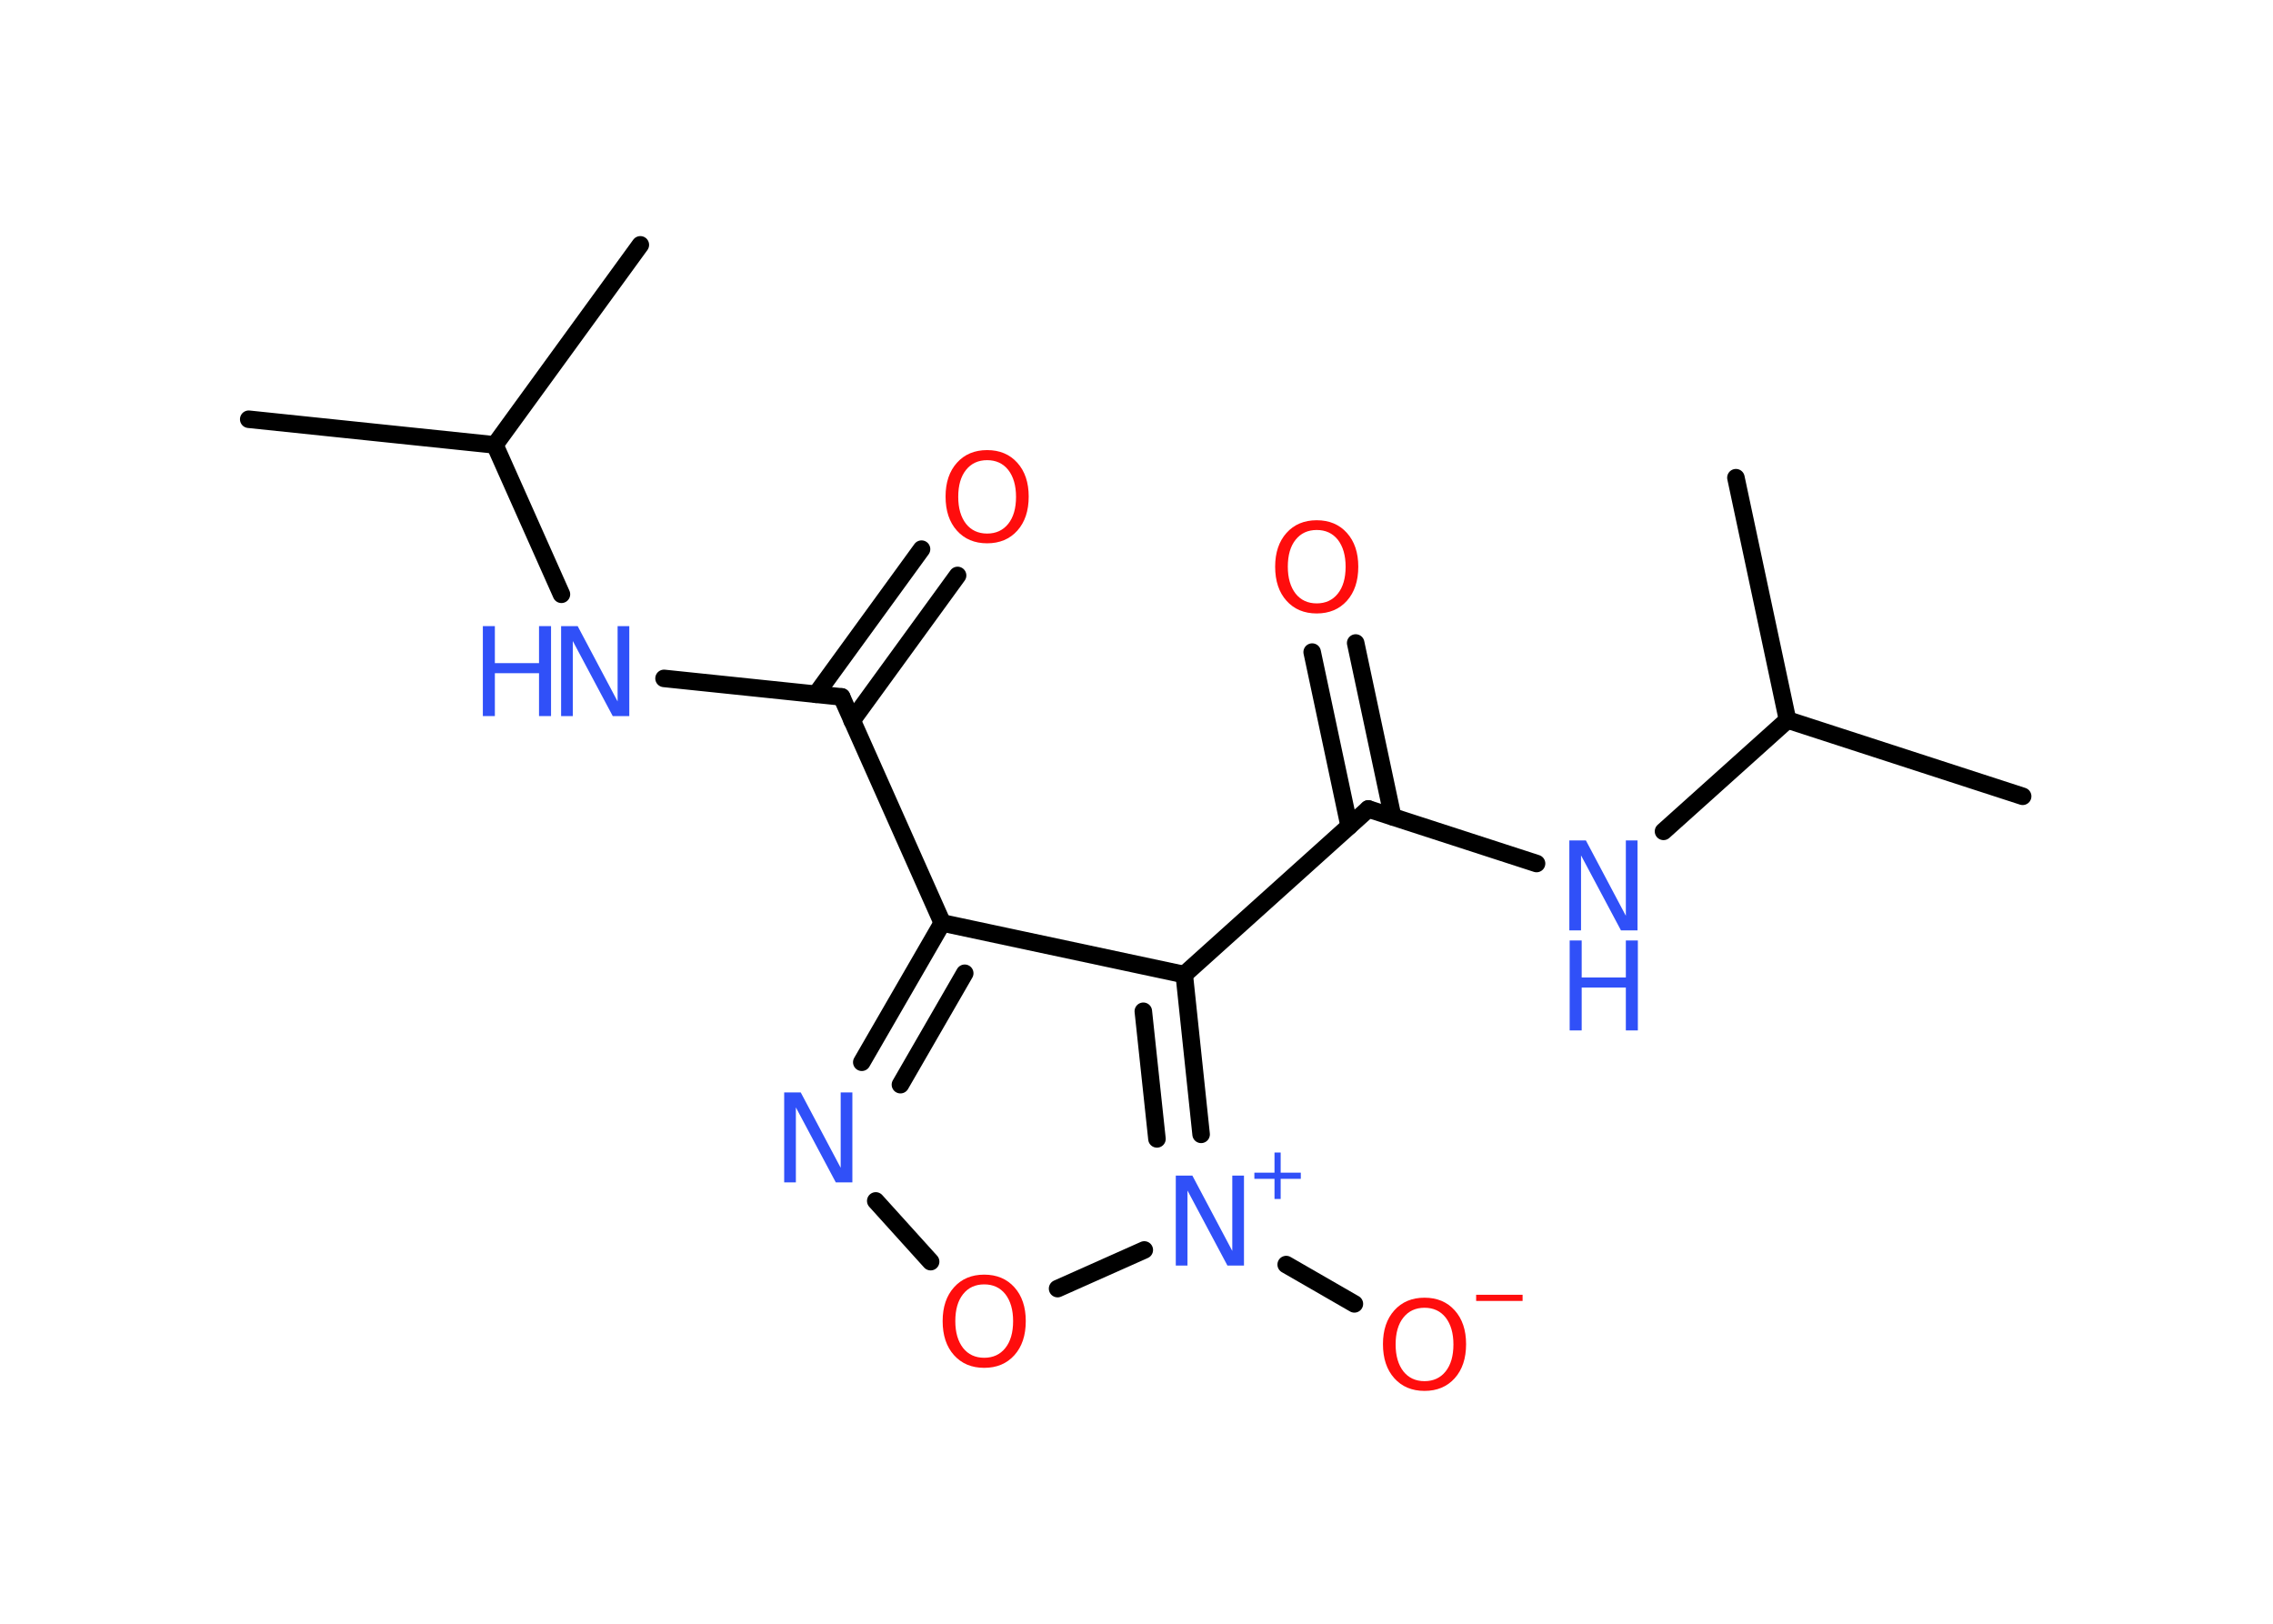 <?xml version='1.0' encoding='UTF-8'?>
<!DOCTYPE svg PUBLIC "-//W3C//DTD SVG 1.1//EN" "http://www.w3.org/Graphics/SVG/1.1/DTD/svg11.dtd">
<svg version='1.2' xmlns='http://www.w3.org/2000/svg' xmlns:xlink='http://www.w3.org/1999/xlink' width='70.0mm' height='50.0mm' viewBox='0 0 70.0 50.0'>
  <desc>Generated by the Chemistry Development Kit (http://github.com/cdk)</desc>
  <g stroke-linecap='round' stroke-linejoin='round' stroke='#000000' stroke-width='.54' fill='#3050F8'>
    <rect x='.0' y='.0' width='70.0' height='50.0' fill='#FFFFFF' stroke='none'/>
    <g id='mol1' class='mol'>
      <line id='mol1bnd1' class='bond' x1='7.66' y1='12.91' x2='15.24' y2='13.7'/>
      <line id='mol1bnd2' class='bond' x1='15.24' y1='13.7' x2='19.72' y2='7.54'/>
      <line id='mol1bnd3' class='bond' x1='15.24' y1='13.7' x2='17.29' y2='18.3'/>
      <line id='mol1bnd4' class='bond' x1='20.45' y1='20.89' x2='25.92' y2='21.46'/>
      <g id='mol1bnd5' class='bond'>
        <line x1='25.13' y1='21.38' x2='28.38' y2='16.91'/>
        <line x1='26.24' y1='22.19' x2='29.49' y2='17.72'/>
      </g>
      <line id='mol1bnd6' class='bond' x1='25.92' y1='21.46' x2='29.02' y2='28.42'/>
      <g id='mol1bnd7' class='bond'>
        <line x1='29.02' y1='28.42' x2='26.54' y2='32.71'/>
        <line x1='29.71' y1='29.97' x2='27.73' y2='33.4'/>
      </g>
      <line id='mol1bnd8' class='bond' x1='26.97' y1='36.98' x2='28.66' y2='38.85'/>
      <line id='mol1bnd9' class='bond' x1='32.57' y1='39.68' x2='35.24' y2='38.49'/>
      <line id='mol1bnd10' class='bond' x1='39.61' y1='38.94' x2='41.71' y2='40.15'/>
      <g id='mol1bnd11' class='bond'>
        <line x1='36.99' y1='34.93' x2='36.47' y2='30.01'/>
        <line x1='35.63' y1='35.07' x2='35.21' y2='31.14'/>
      </g>
      <line id='mol1bnd12' class='bond' x1='29.02' y1='28.42' x2='36.47' y2='30.01'/>
      <line id='mol1bnd13' class='bond' x1='36.47' y1='30.01' x2='42.14' y2='24.91'/>
      <g id='mol1bnd14' class='bond'>
        <line x1='41.55' y1='25.44' x2='40.41' y2='20.08'/>
        <line x1='42.89' y1='25.15' x2='41.75' y2='19.8'/>
      </g>
      <line id='mol1bnd15' class='bond' x1='42.14' y1='24.91' x2='47.32' y2='26.59'/>
      <line id='mol1bnd16' class='bond' x1='51.23' y1='25.6' x2='55.05' y2='22.17'/>
      <line id='mol1bnd17' class='bond' x1='55.05' y1='22.17' x2='62.29' y2='24.52'/>
      <line id='mol1bnd18' class='bond' x1='55.05' y1='22.17' x2='53.46' y2='14.71'/>
      <g id='mol1atm4' class='atom'>
        <path d='M17.29 19.28h.5l1.23 2.32v-2.32h.36v2.77h-.51l-1.23 -2.31v2.31h-.36v-2.77z' stroke='none'/>
        <path d='M14.87 19.28h.37v1.14h1.36v-1.14h.37v2.77h-.37v-1.32h-1.36v1.32h-.37v-2.77z' stroke='none'/>
      </g>
      <path id='mol1atm6' class='atom' d='M30.4 14.17q-.41 .0 -.65 .3q-.24 .3 -.24 .83q.0 .52 .24 .83q.24 .3 .65 .3q.41 .0 .65 -.3q.24 -.3 .24 -.83q.0 -.52 -.24 -.83q-.24 -.3 -.65 -.3zM30.4 13.86q.58 .0 .93 .39q.35 .39 .35 1.04q.0 .66 -.35 1.05q-.35 .39 -.93 .39q-.58 .0 -.93 -.39q-.35 -.39 -.35 -1.05q.0 -.65 .35 -1.04q.35 -.39 .93 -.39z' stroke='none' fill='#FF0D0D'/>
      <path id='mol1atm8' class='atom' d='M24.16 33.64h.5l1.23 2.32v-2.32h.36v2.77h-.51l-1.23 -2.31v2.31h-.36v-2.77z' stroke='none'/>
      <path id='mol1atm9' class='atom' d='M30.31 39.55q-.41 .0 -.65 .3q-.24 .3 -.24 .83q.0 .52 .24 .83q.24 .3 .65 .3q.41 .0 .65 -.3q.24 -.3 .24 -.83q.0 -.52 -.24 -.83q-.24 -.3 -.65 -.3zM30.31 39.25q.58 .0 .93 .39q.35 .39 .35 1.04q.0 .66 -.35 1.05q-.35 .39 -.93 .39q-.58 .0 -.93 -.39q-.35 -.39 -.35 -1.05q.0 -.65 .35 -1.04q.35 -.39 .93 -.39z' stroke='none' fill='#FF0D0D'/>
      <g id='mol1atm10' class='atom'>
        <path d='M36.22 36.2h.5l1.23 2.32v-2.32h.36v2.77h-.51l-1.23 -2.31v2.31h-.36v-2.77z' stroke='none'/>
        <path d='M39.44 35.49v.62h.62v.19h-.62v.62h-.19v-.62h-.62v-.19h.62v-.62h.19z' stroke='none'/>
      </g>
      <g id='mol1atm11' class='atom'>
        <path d='M43.87 40.27q-.41 .0 -.65 .3q-.24 .3 -.24 .83q.0 .52 .24 .83q.24 .3 .65 .3q.41 .0 .65 -.3q.24 -.3 .24 -.83q.0 -.52 -.24 -.83q-.24 -.3 -.65 -.3zM43.87 39.96q.58 .0 .93 .39q.35 .39 .35 1.04q.0 .66 -.35 1.05q-.35 .39 -.93 .39q-.58 .0 -.93 -.39q-.35 -.39 -.35 -1.05q.0 -.65 .35 -1.04q.35 -.39 .93 -.39z' stroke='none' fill='#FF0D0D'/>
        <path d='M45.46 39.87h1.43v.19h-1.43v-.19z' stroke='none' fill='#FF0D0D'/>
      </g>
      <path id='mol1atm14' class='atom' d='M40.55 16.32q-.41 .0 -.65 .3q-.24 .3 -.24 .83q.0 .52 .24 .83q.24 .3 .65 .3q.41 .0 .65 -.3q.24 -.3 .24 -.83q.0 -.52 -.24 -.83q-.24 -.3 -.65 -.3zM40.55 16.02q.58 .0 .93 .39q.35 .39 .35 1.04q.0 .66 -.35 1.05q-.35 .39 -.93 .39q-.58 .0 -.93 -.39q-.35 -.39 -.35 -1.05q.0 -.65 .35 -1.04q.35 -.39 .93 -.39z' stroke='none' fill='#FF0D0D'/>
      <g id='mol1atm15' class='atom'>
        <path d='M48.34 25.88h.5l1.23 2.32v-2.32h.36v2.77h-.51l-1.23 -2.31v2.31h-.36v-2.77z' stroke='none'/>
        <path d='M48.34 28.96h.37v1.14h1.36v-1.14h.37v2.77h-.37v-1.32h-1.36v1.32h-.37v-2.77z' stroke='none'/>
      </g>
    </g>
  </g>
</svg>
